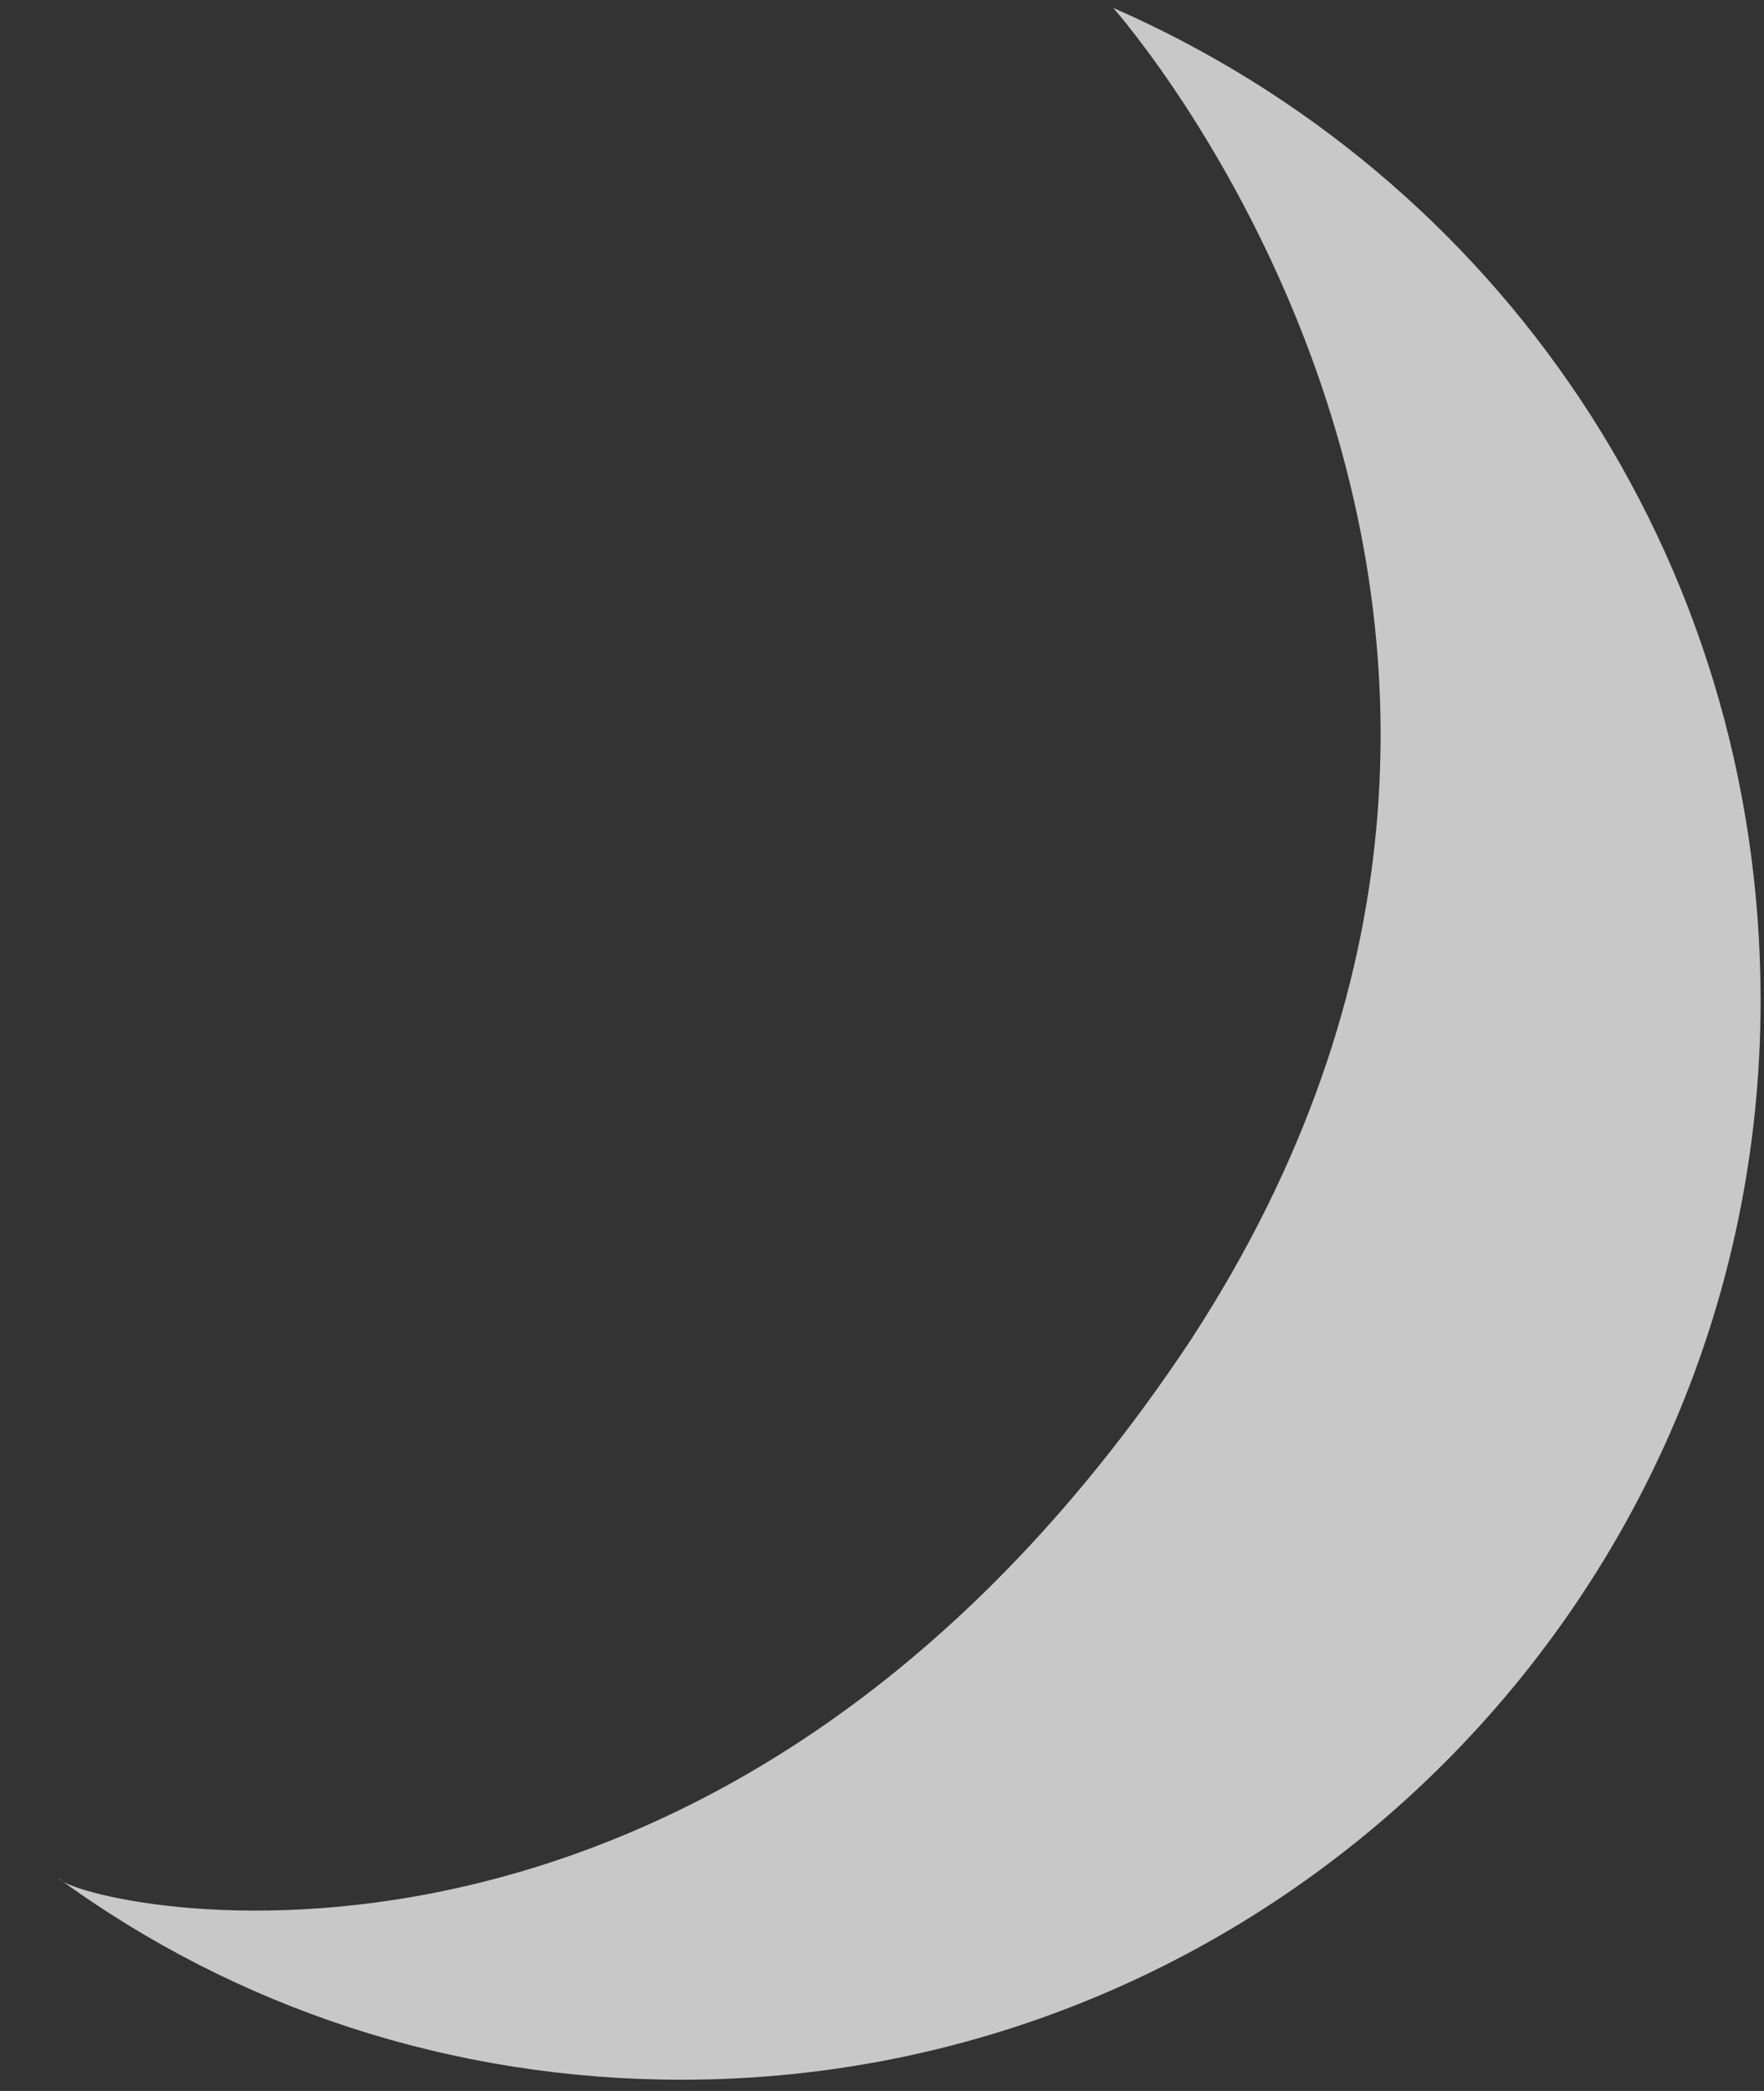 ﻿<?xml version="1.0" encoding="utf-8"?>
<svg version="1.1" xmlns:xlink="http://www.w3.org/1999/xlink" width="27px" height="32px" xmlns="http://www.w3.org/2000/svg">
  <rect width="100%" height="100%" fill="#333333" stroke="none"/>
  <g transform="matrix(1 0 0 1 -206 -380 )">
    <path d="M 0.893 28.745  C 1.26 29.185  10.948 31.461  18.214 20.525  C 25.406 9.516  17.039 0.121  17.039 0.121  C 22.911 2.69  26.948 8.488  26.948 15.314  C 26.948 24.415  19.535 31.828  10.434 31.828  C 6.911 31.828  3.608 30.727  0.893 28.745  Z " fill-rule="nonzero" fill="#ffffff" stroke="none" fill-opacity="0.729" transform="matrix(1 0 0 1 206 380 )" />
  </g>
</svg>